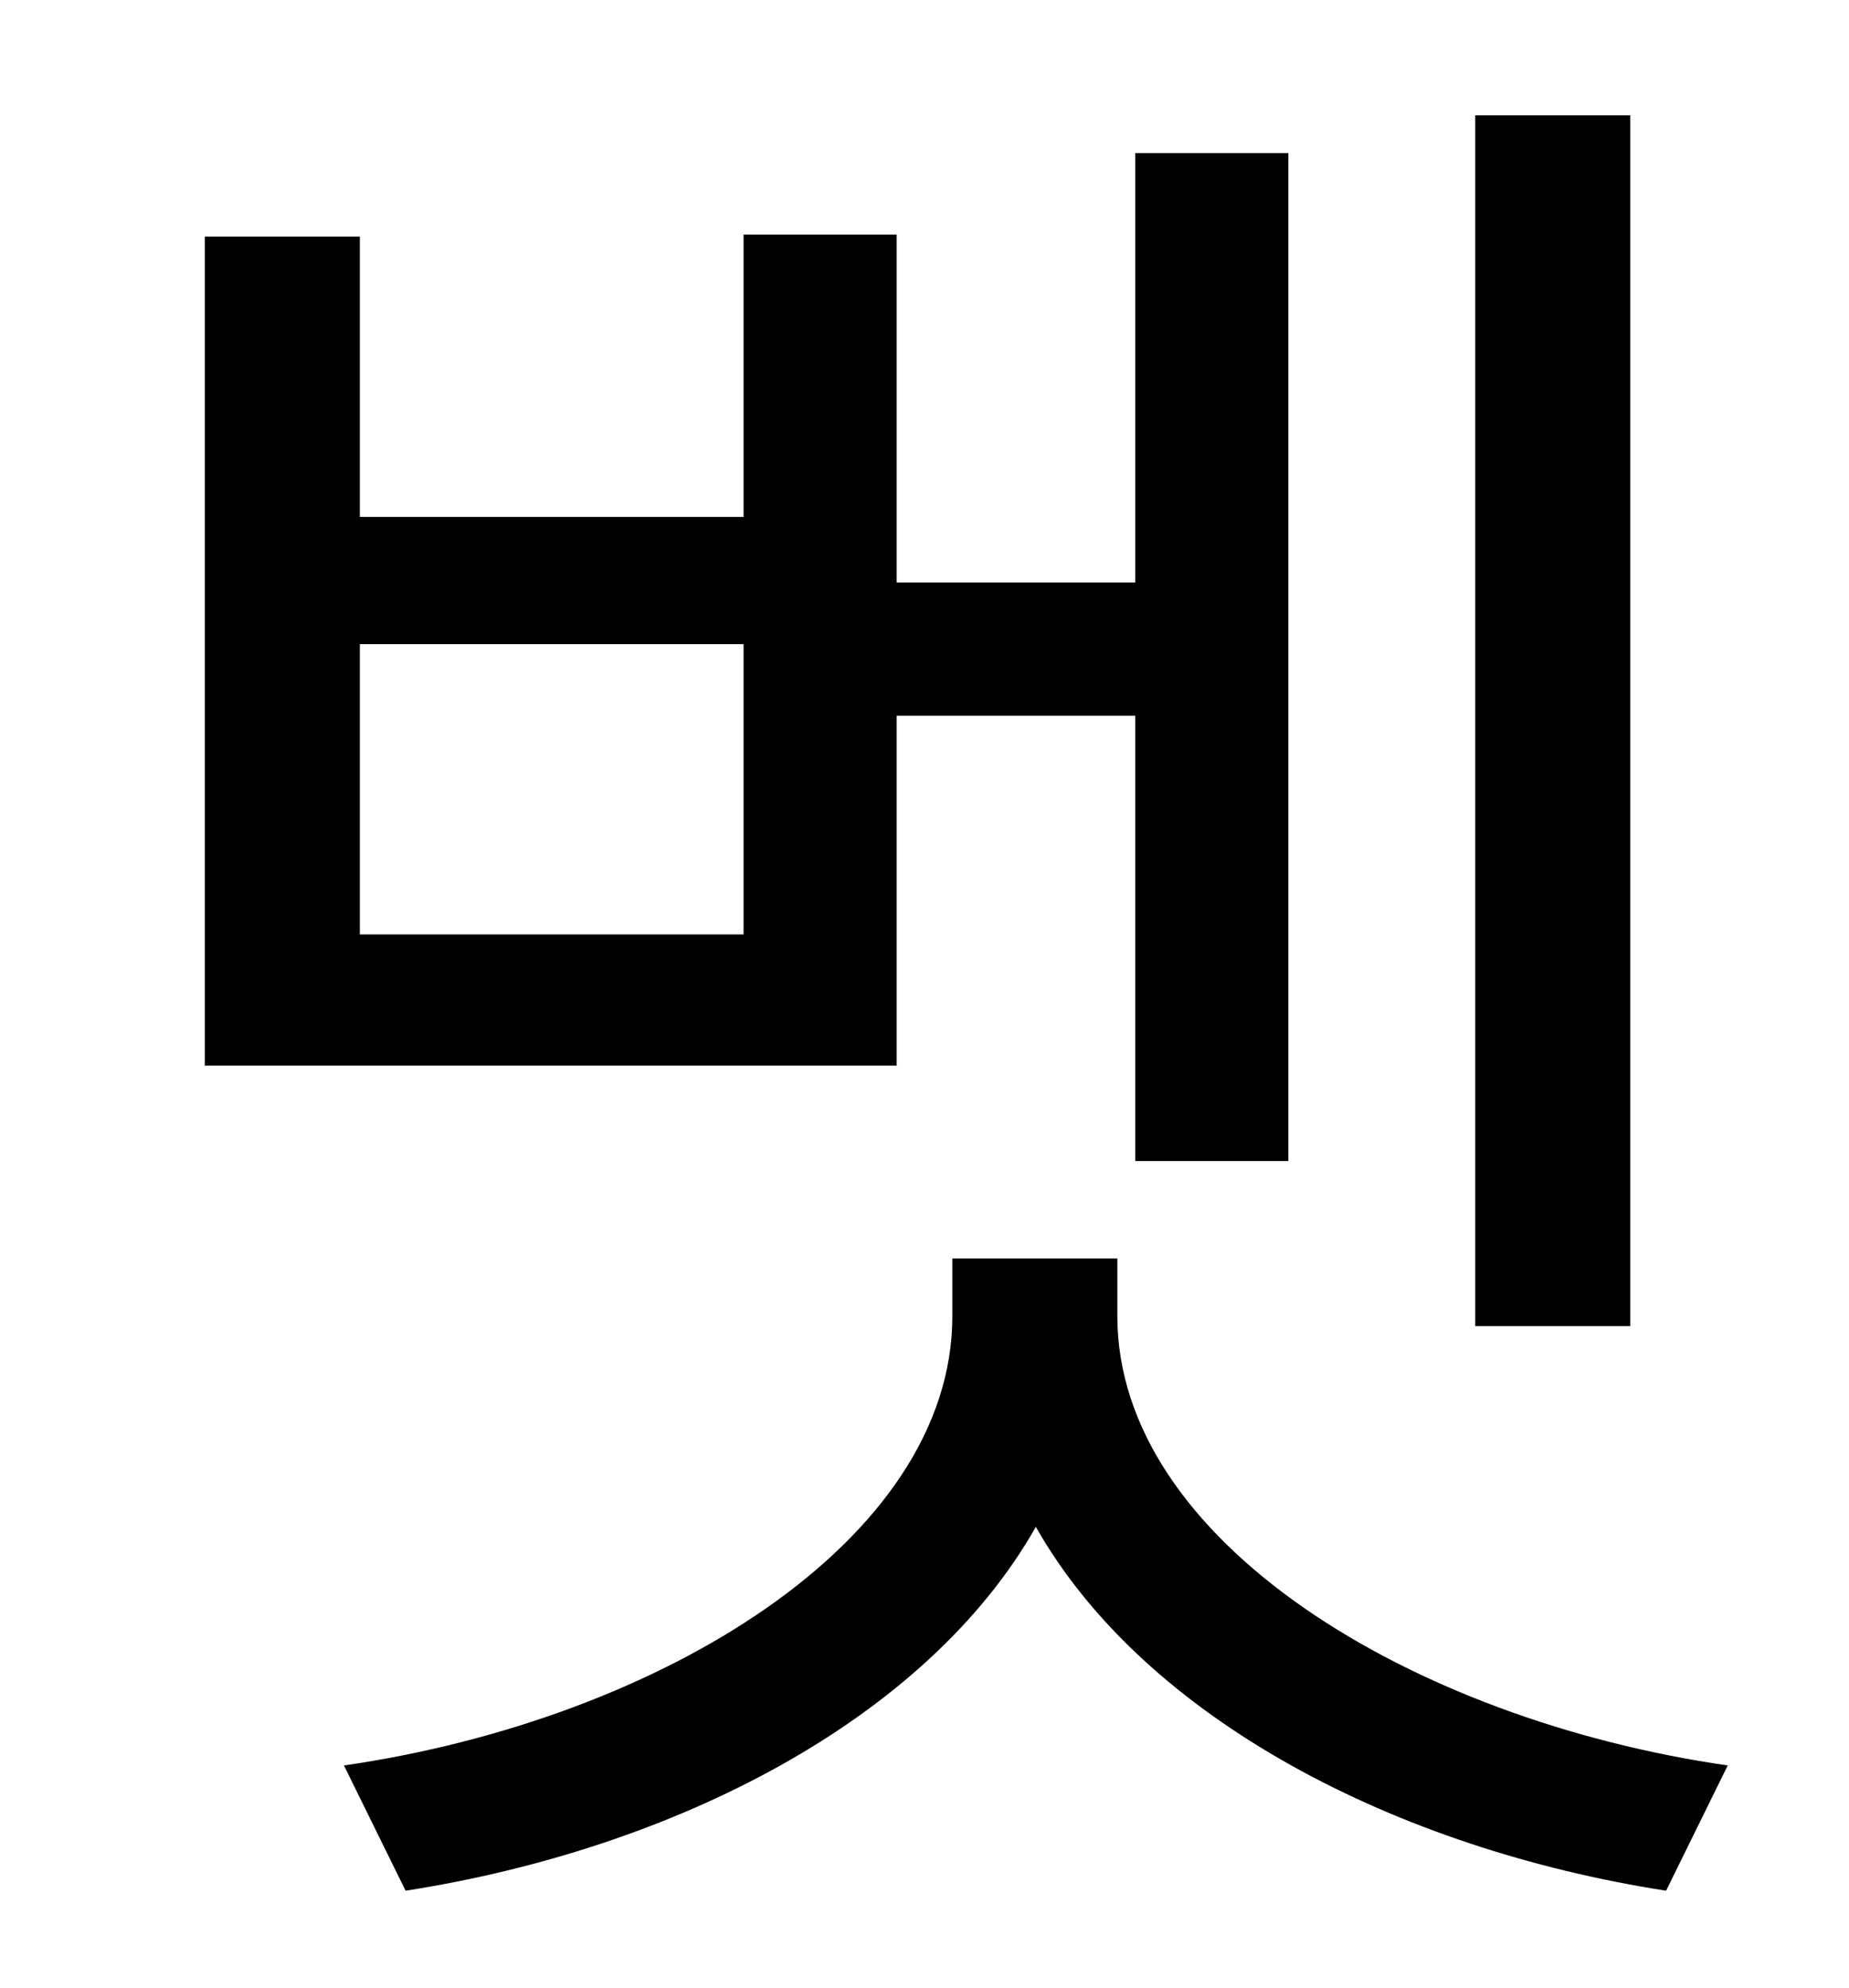 <?xml version="1.0" standalone="no"?>
<!DOCTYPE svg PUBLIC "-//W3C//DTD SVG 1.1//EN" "http://www.w3.org/Graphics/SVG/1.1/DTD/svg11.dtd" >
<svg xmlns="http://www.w3.org/2000/svg" xmlns:xlink="http://www.w3.org/1999/xlink" version="1.1" viewBox="-10 0 930 1000">
   <path fill="currentColor"
d="M810 58v609h-78v-609h78zM364 470v-146h-193v146h193zM441 360v176h-348v-417h78v141h193v-142h77v175h120v-216h77v507h-77v-224h-120zM552 633v29c0 113 148 203 307 226l-31 63c-135 -21 -262 -86 -317 -183c-55 97 -182 162 -317 183l-31 -63
c159 -23 306 -113 306 -226v-29h83z" />
</svg>
